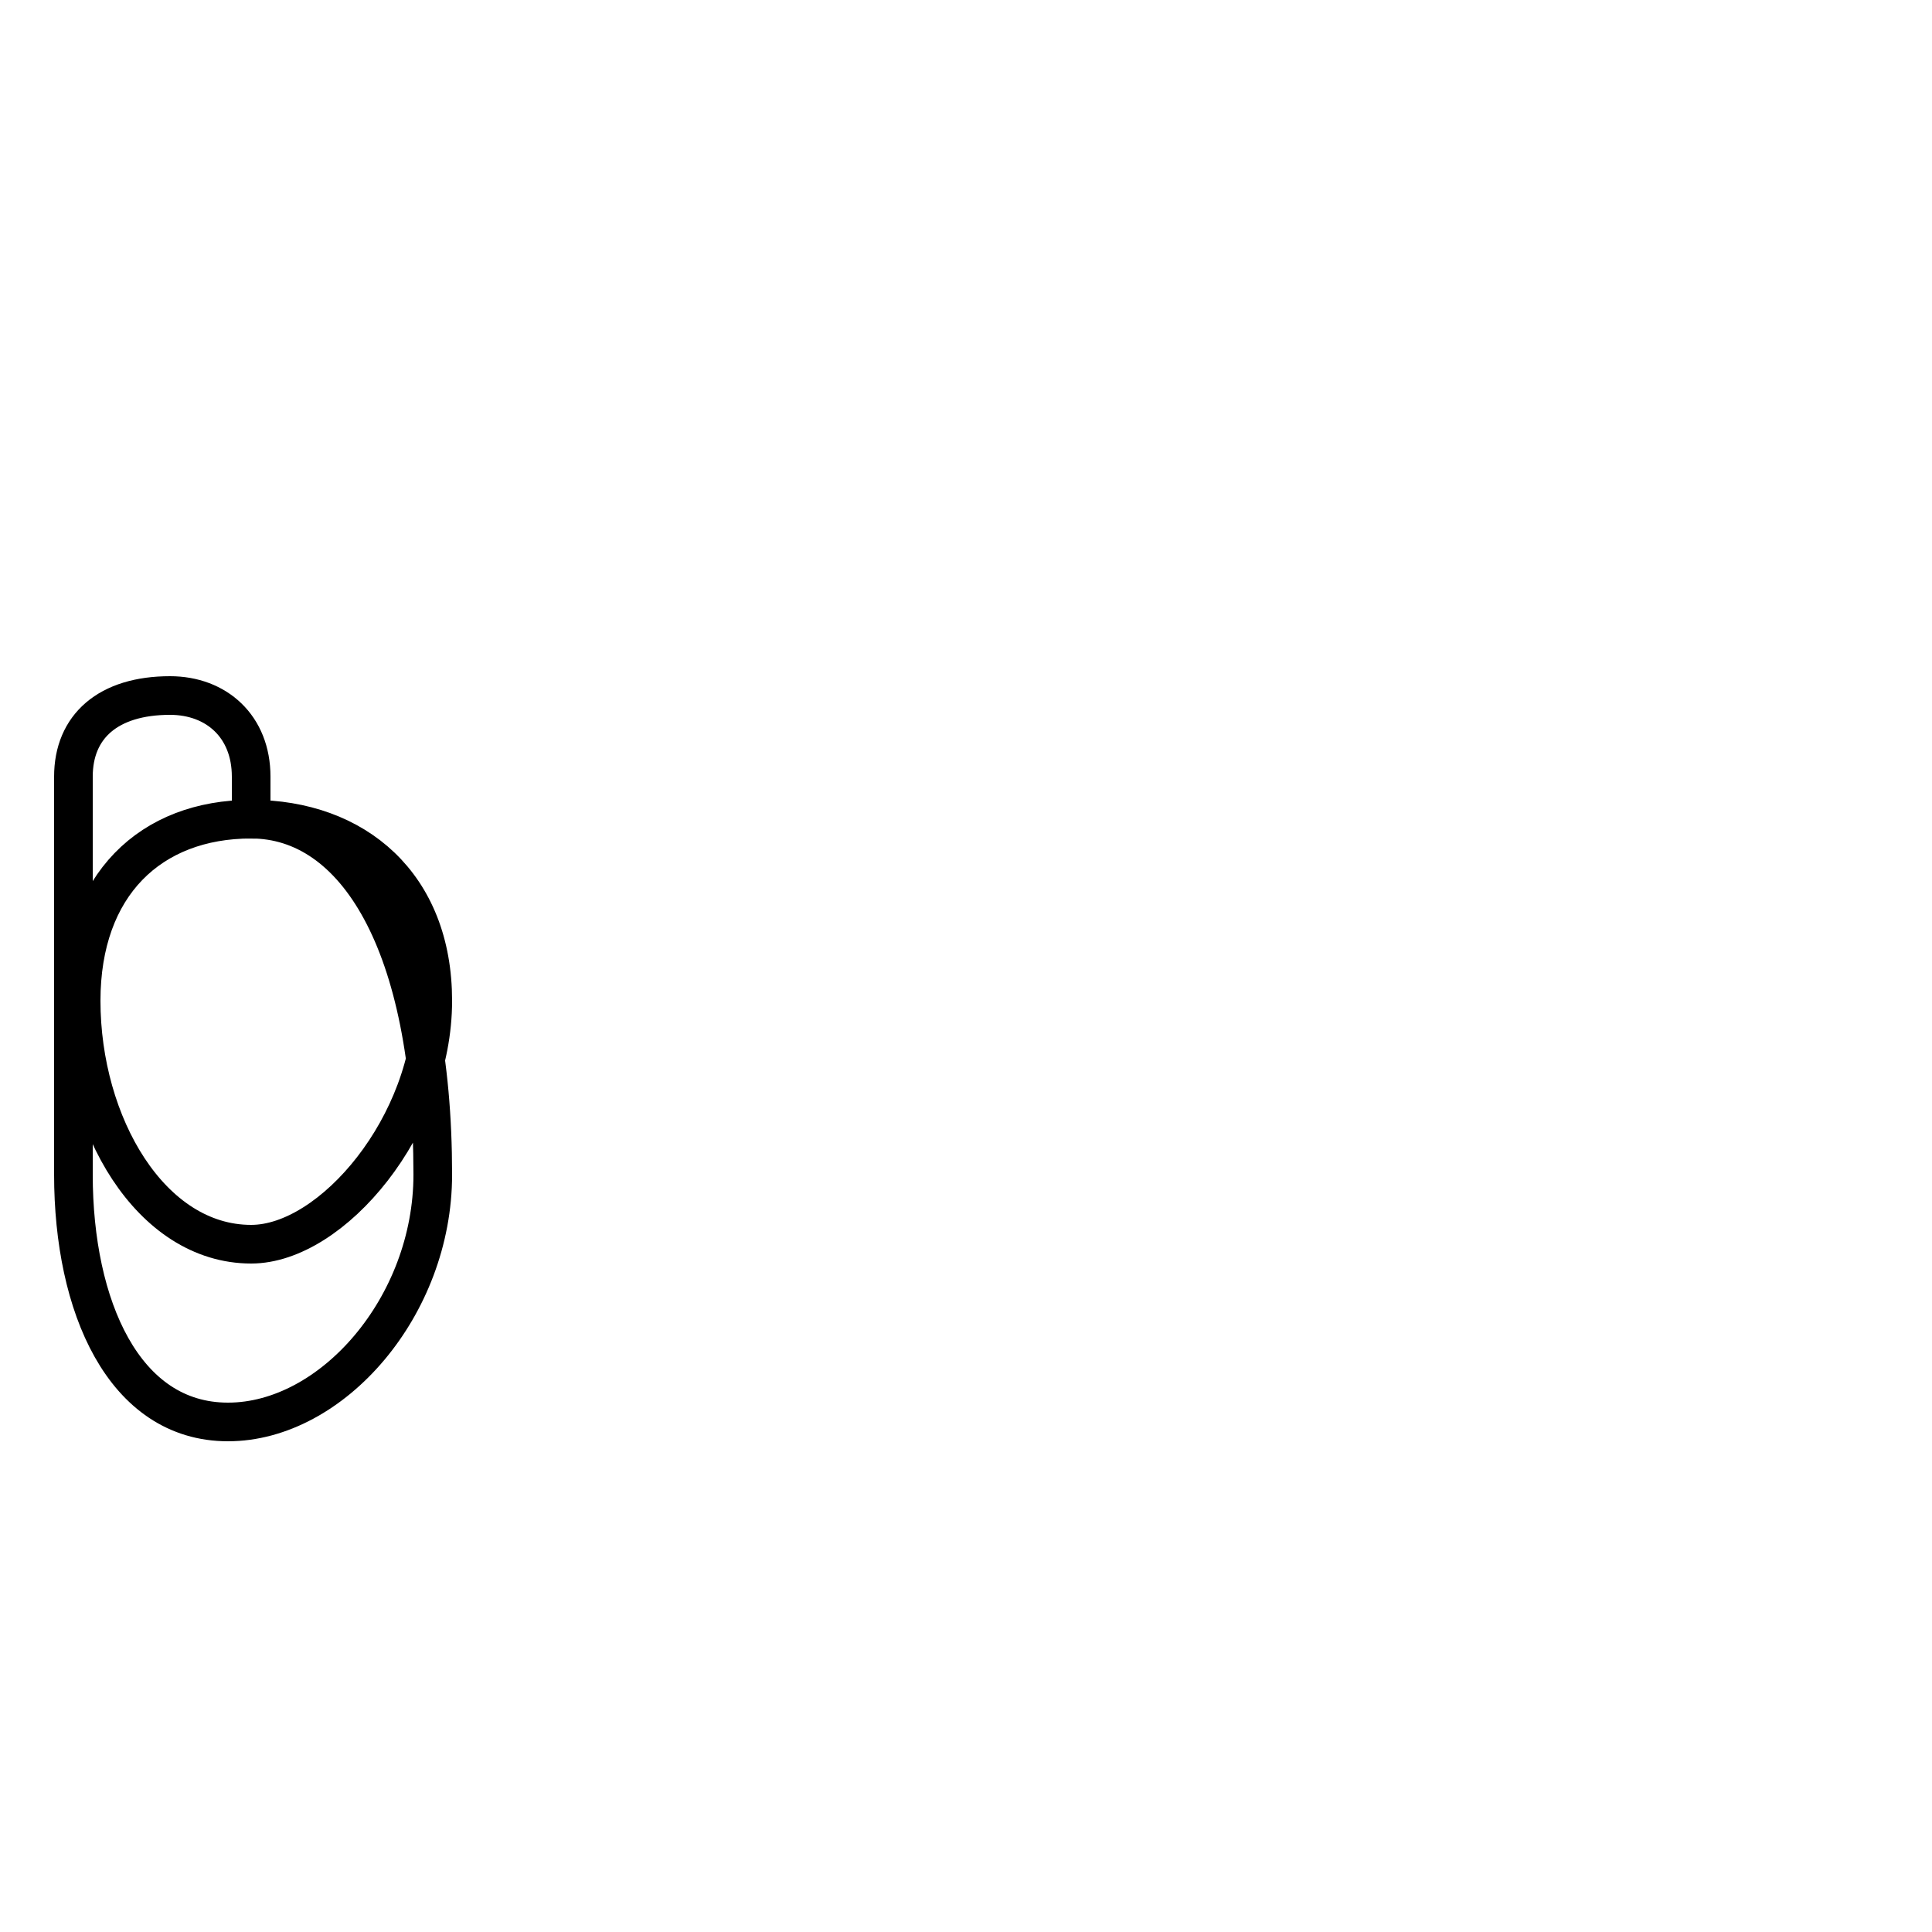 <?xml version='1.0' encoding='utf8'?>
<svg viewBox="0.0 -44.0 50.0 50.0" version="1.1" xmlns="http://www.w3.org/2000/svg">
<rect x="0.0" y="-44.0" width="50.0" height="50.0" fill="#808080" stroke="none"/>
<rect x="-1000" y="-1000" width="2000" height="2000" stroke="white" fill="white"/>
<g style="fill:none; stroke:#000000;  stroke-width:1">
<path d="M 6.5 23.9 C 6.5 25.2 5.6 26.0 4.4 26.0 C 2.8 26.0 1.9 25.2 1.9 23.9 L 1.9 13.6 C 1.9 10.2 3.2 7.2 5.9 7.2 C 8.6 7.2 11.2 10.2 11.2 13.6 C 11.2 19.6 9.2 22.8 6.5 22.8 C 3.9 22.8 2.1 21.1 2.1 18.1 C 2.1 14.9 3.9 11.8 6.5 11.8 C 8.6 11.8 11.2 14.9 11.2 18.1 C 11.2 21.1 9.2 22.8 6.5 22.8 C 3.9 22.8 2.1 21.1 2.1 18.1 C 2.1 14.9 3.9 11.8 6.5 11.8 C 8.6 11.8 11.2 14.9 11.2 18.1 C 11.2 21.1 9.2 22.8 6.5 22.8 Z " transform="scale(1, -1)" />
</g>
</svg>
